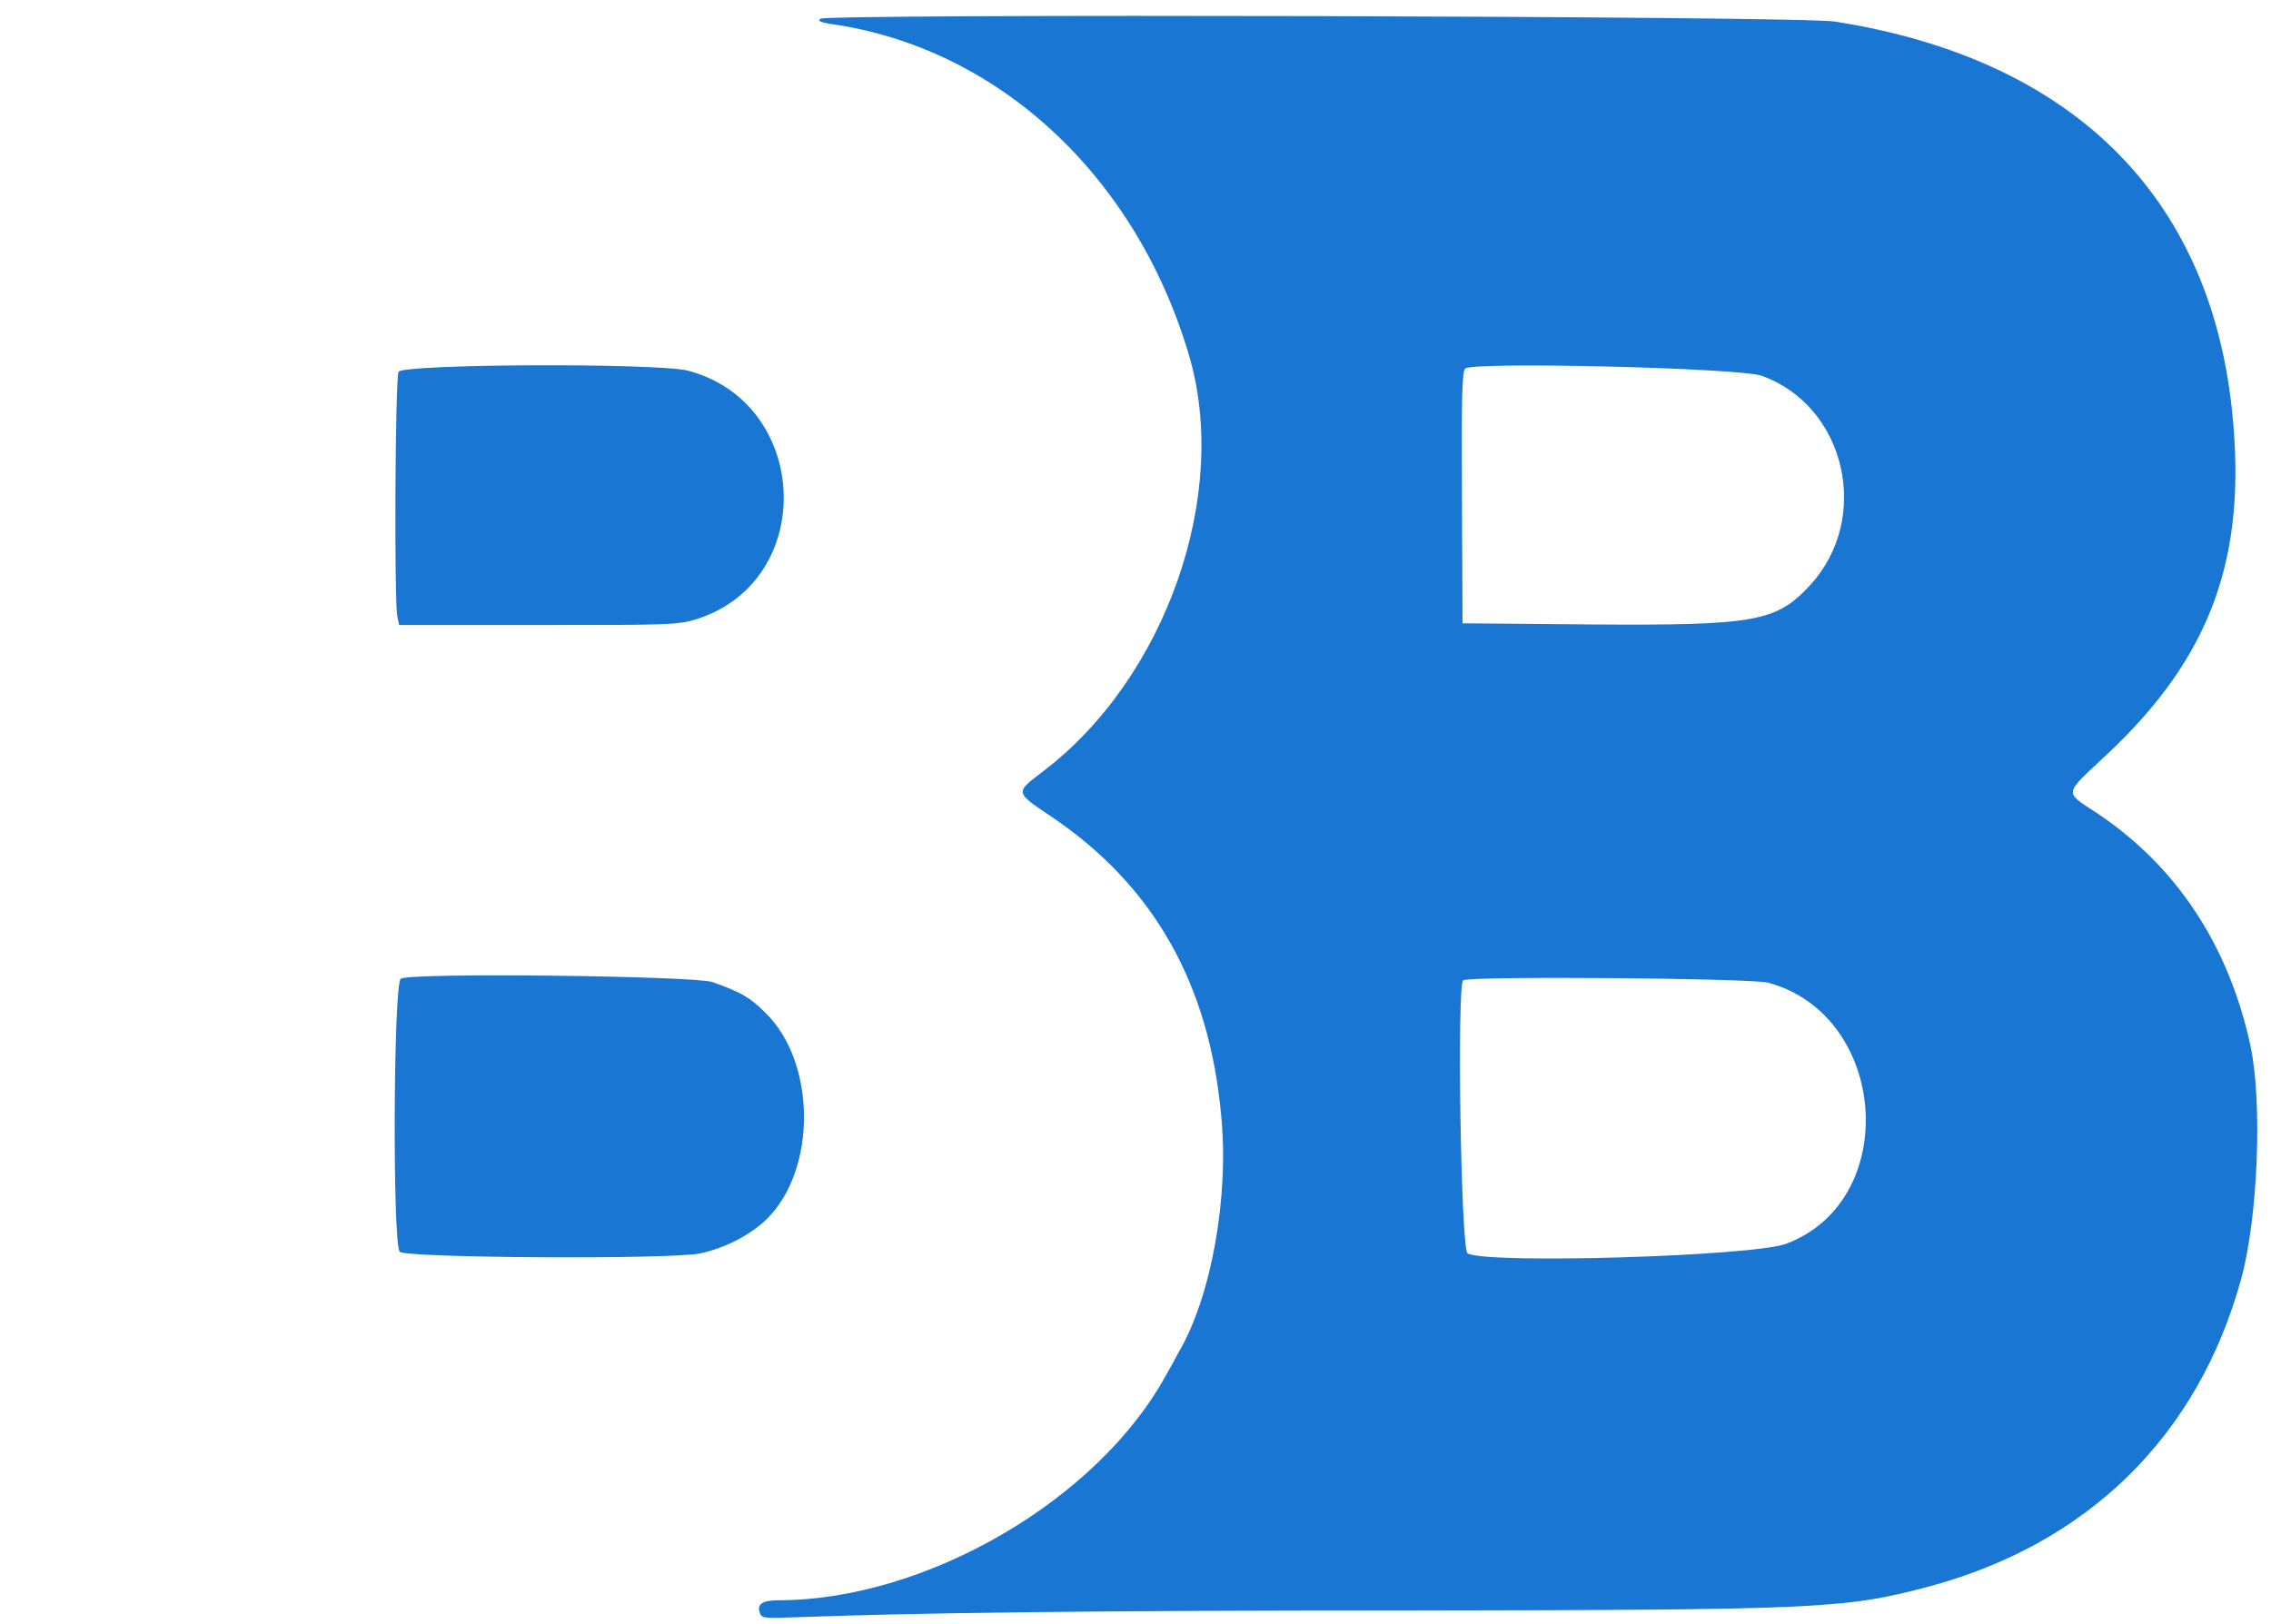 <svg width="400" height="286" xmlns="http://www.w3.org/2000/svg"><path d="M0 142.7L0 285.3 67.1 285.3 134.2 285.3 133.8 284.1C133.3 282.5 134.3 281.9 137.3 281.9 163.2 281.8 193.4 264.2 205.4 242.2 206.1 241 207.1 239.2 207.6 238.2 213.3 228.6 216.5 210.9 215.1 196.6 213 173.3 203.2 156.1 185.4 144 178.7 139.5 178.7 139.7 183.7 135.9 205.4 119.4 216.7 87 209.4 62.5 200 30.8 175.6 8.3 146.2 4.2 138.5 3.1 153.3 2.9 231.3 2.9 323.8 2.9 320.8 2.8 333.5 5.7 371.7 14.6 393.8 43.1 393.7 83.4 393.7 103.3 386.9 118 371 133 363.4 140.1 363.5 139.4 369.3 143.2 388.5 156 397.4 174.5 397.4 201.4 397.3 244.7 373.4 273.4 330.7 281.5 321.1 283.3 309 283.6 228.2 283.8 169.4 283.9 147.1 284.2 146.3 284.6 145.5 285.1 177.5 285.3 272.6 285.3L400 285.3 400 142.7 400 0 200 0 0 0 0 142.7M121.2 65.3C142.7 71 144 102.1 122.9 109 119.5 110.1 118 110.1 94.8 110.1L70.3 110.1 70 108.7C69.4 106.3 69.6 66.7 70.2 65.5 71 64.1 115.7 63.9 121.2 65.3M258.1 64.9C257.5 65.3 257.4 70.2 257.5 87.6L257.6 109.8 280.5 110C309.2 110.2 312.9 109.5 318.8 103.1 329.7 91.3 325.1 71.5 310.3 66.2 306.5 64.8 259.9 63.7 258.1 64.9M125.5 173C137 177.1 141.2 183.4 141.2 196.6 141.2 210.4 135.4 218.2 123.3 220.8 117.8 221.9 71.2 221.6 70.4 220.5 69.1 218.8 69.3 173.1 70.6 172.4 72.4 171.3 122.3 171.9 125.5 173M257.7 172.7C256.6 173.8 257.3 220.2 258.5 220.8 259.9 221.6 300.3 221.6 306.7 220.9 333.5 217.8 337.2 180 311.4 173.1 308.2 172.3 258.5 171.9 257.7 172.7M138.2 285.1C138.8 285.3 139.7 285.3 140.2 285.1 140.8 285 140.3 284.9 139.2 284.9 138.1 284.9 137.7 285 138.2 285.1" fill="none"/><path d="M144.5 3.3C144 3.7 144.5 3.9 146.2 4.2 175.6 8.3 200 30.8 209.4 62.5 216.7 87 205.4 119.4 183.7 135.9 178.7 139.7 178.7 139.5 185.4 144 203.2 156.1 213 173.3 215.1 196.6 216.5 210.9 213.3 228.6 207.6 238.2 207.1 239.2 206.1 241 205.4 242.2 193.4 264.2 163.2 281.8 137.3 281.9 134.4 281.9 133.3 282.5 133.8 284 134.1 285.1 134.5 285.1 140 284.9 161.8 284.1 191.6 283.7 247.6 283.7 320.3 283.6 324.8 283.4 339.3 279.6 367.7 272.1 387.2 253 394.8 225.1 397.7 214.3 398.5 194.3 396.4 184.3 392.6 166.6 383.4 152.6 369.3 143.2 363.5 139.4 363.4 140.1 371 133 389.6 115.6 395.9 97.9 393.1 72 389 34.1 364.6 10.3 323.2 3.8 316.8 2.8 146 2.4 144.5 3.3M70.2 65.5C69.6 66.7 69.4 106.3 70 108.7L70.3 110.1 94.8 110.1C118 110.1 119.5 110.1 122.9 109 144 102.1 142.7 71 121.2 65.3 115.7 63.9 71 64.1 70.2 65.5M310.3 66.2C325.1 71.5 329.7 91.3 318.8 103.1 312.9 109.5 309.2 110.2 280.5 110L257.6 109.8 257.5 87.6C257.4 70.2 257.5 65.3 258.1 64.9 259.9 63.7 306.5 64.8 310.3 66.2M70.6 172.4C69.3 173.1 69.1 218.8 70.4 220.5 71.2 221.6 117.8 221.9 123.3 220.8 127.6 219.9 132.1 217.6 135 214.8 143.9 206.1 143.8 187.1 134.8 178.4 132 175.6 130.5 174.8 125.5 173 122.3 171.9 72.4 171.3 70.6 172.4M311.4 173.1C332.6 178.8 334.9 211.5 314.6 219.1 308.8 221.3 262 222.7 258.5 220.8 257.3 220.2 256.6 173.8 257.7 172.7 258.5 171.9 308.2 172.3 311.4 173.1" fill="#1976d2"/></svg>
